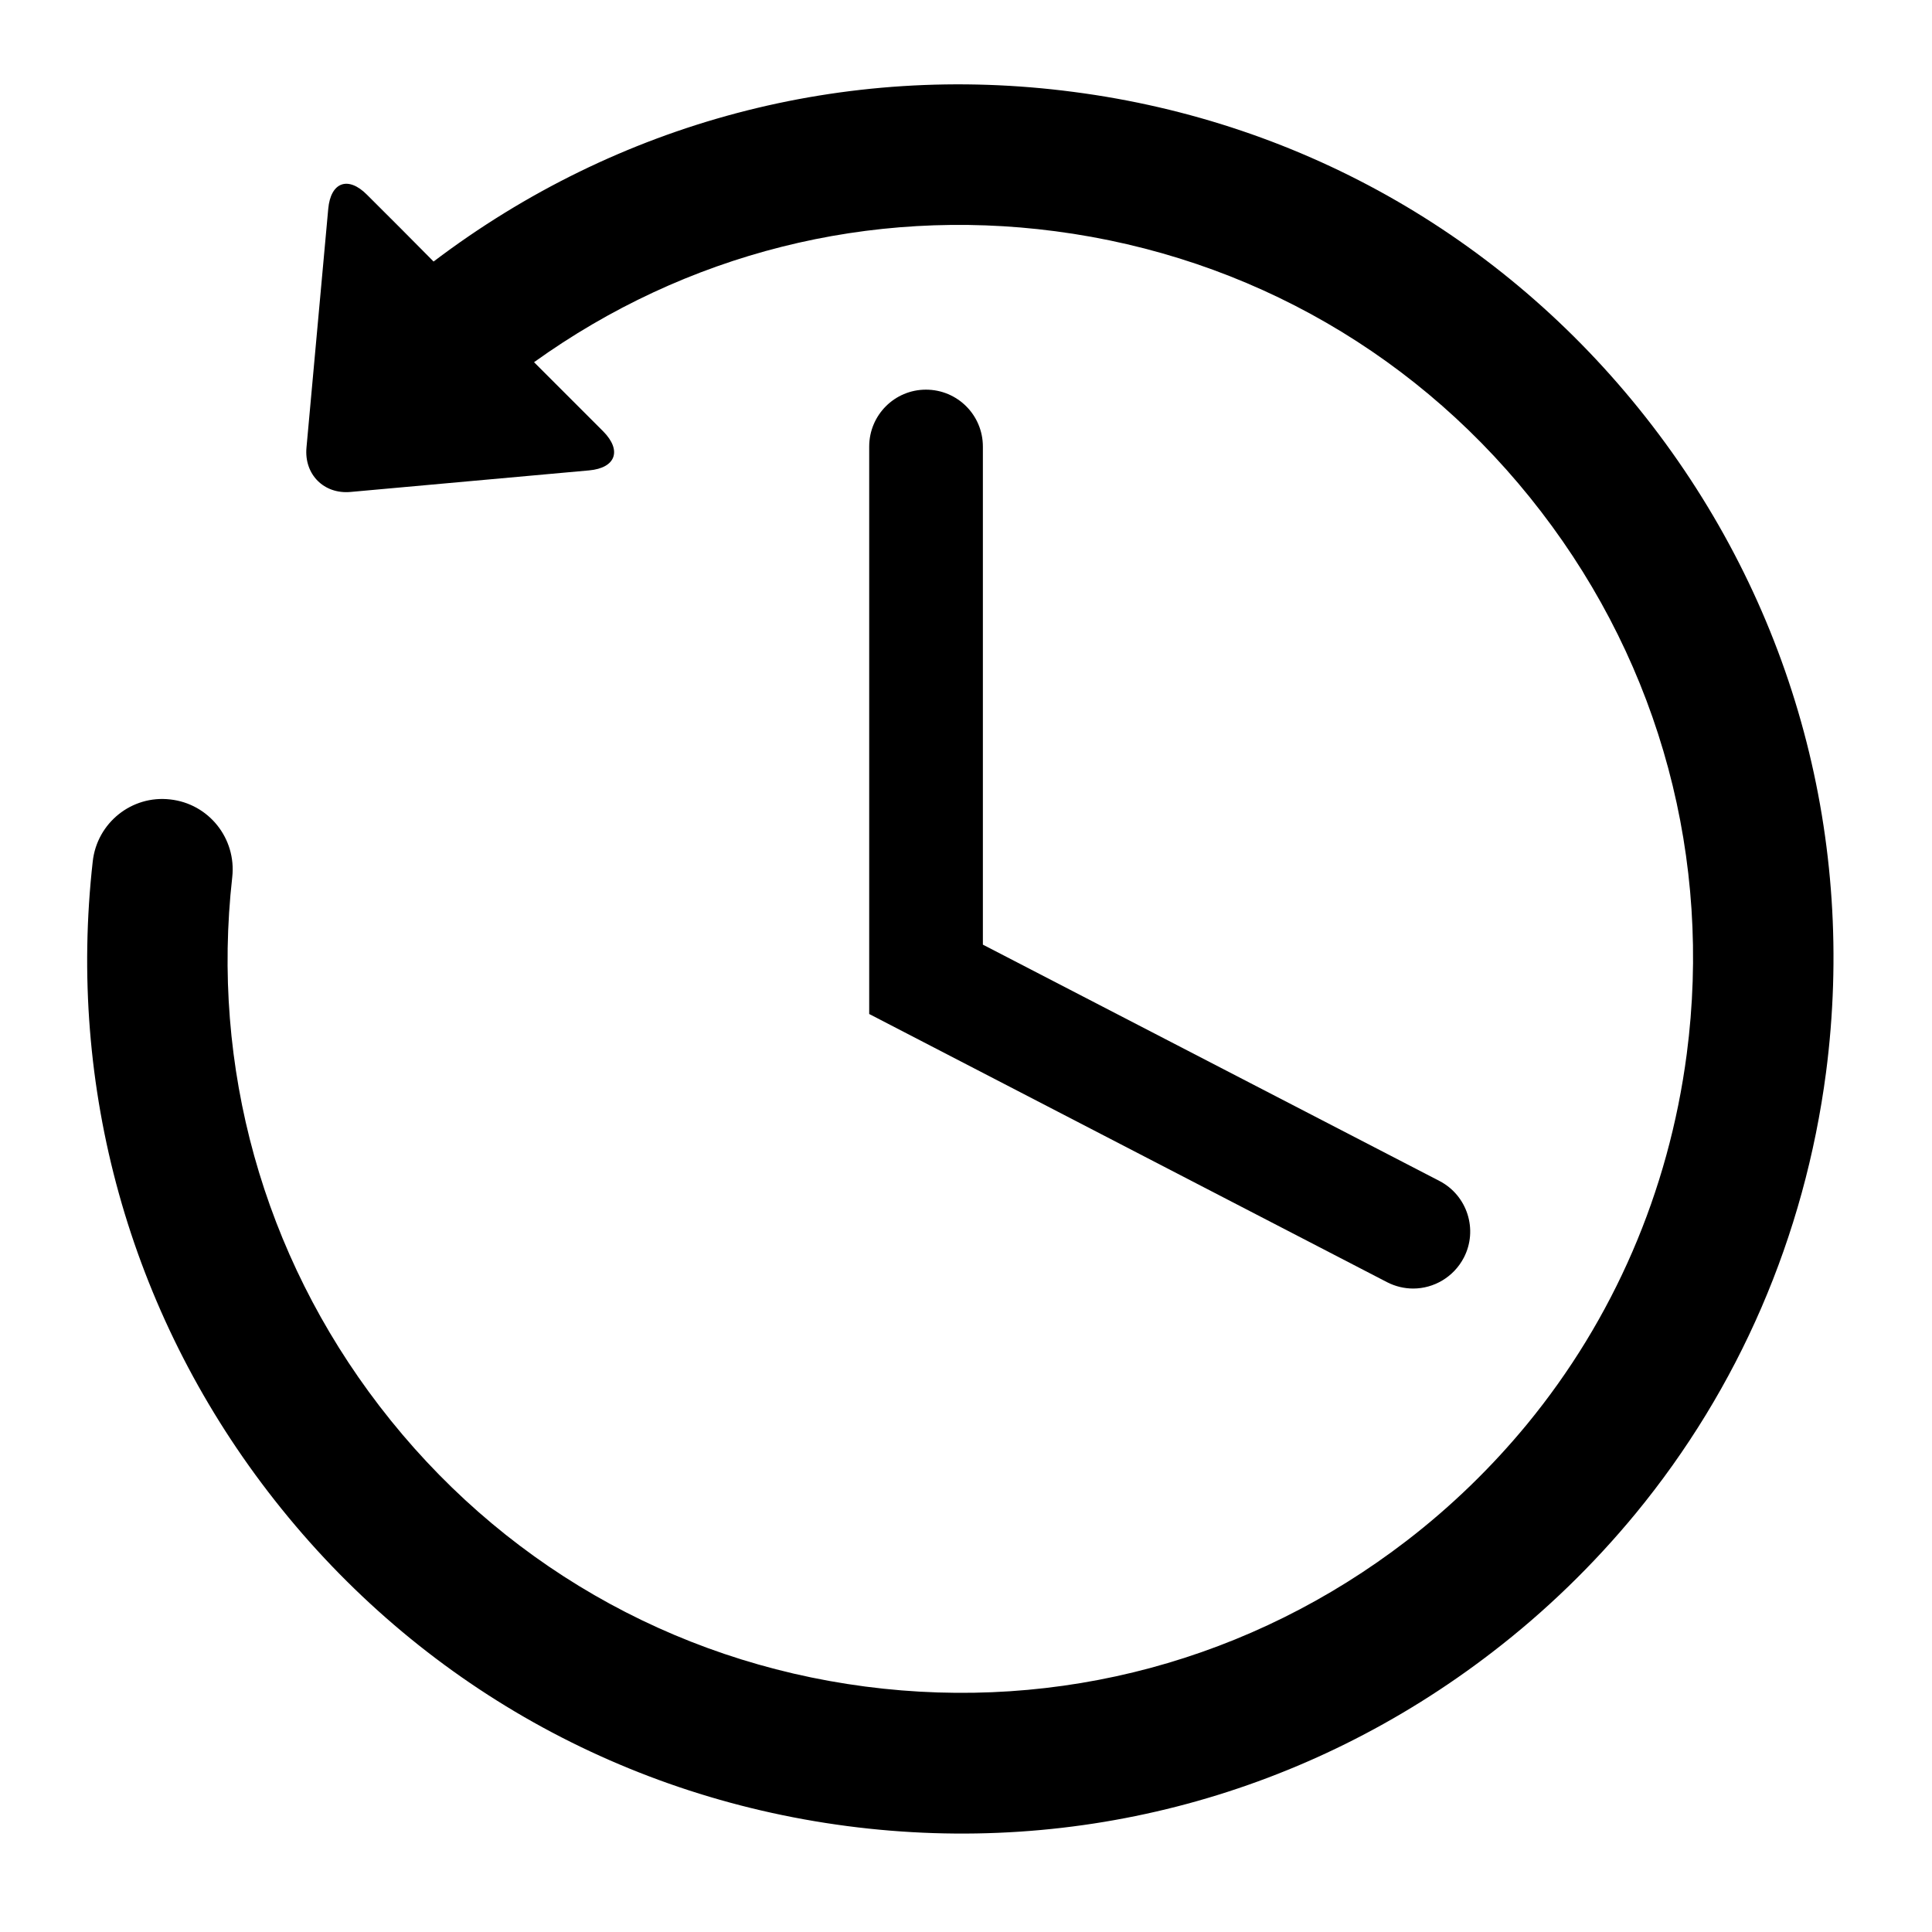 <svg version="1.1" xmlns="http://www.w3.org/2000/svg" xmlns:xlink="http://www.w3.org/1999/xlink" preserveAspectRatio="xMidYMid meet" viewBox="0 0 95 95" width="95" height="95"><defs><path d="M52.79 4.52C41.53 3.04 30.37 6 21.32 12.86C21 12.53 18.38 9.9 18.05 9.58C17.12 8.64 16.26 8.95 16.14 10.27C16.03 11.44 15.18 20.84 15.07 22.01C14.95 23.33 15.93 24.31 17.24 24.19C18.41 24.08 27.79 23.24 28.97 23.13C30.28 23.01 30.59 22.15 29.66 21.21C29.32 20.87 26.6 18.15 26.26 17.81C33.71 12.46 42.76 10.17 51.89 11.37C61.44 12.62 69.92 17.52 75.78 25.16C81.65 32.8 84.19 42.27 82.94 51.83C82.05 58.62 79.33 64.87 75.09 70.03C73.36 72.13 71.38 74.06 69.17 75.76C61.54 81.63 52.09 84.18 42.54 82.93C33 81.68 24.52 76.78 18.66 69.14C12.94 61.69 10.37 52.46 11.42 43.13C11.63 41.23 10.27 39.52 8.37 39.31C6.48 39.09 4.77 40.46 4.56 42.36C3.31 53.47 6.37 64.48 13.18 73.35C20.17 82.46 30.28 88.3 41.65 89.79C53.02 91.28 64.29 88.24 73.38 81.24C76.01 79.22 78.37 76.92 80.43 74.42C85.49 68.27 88.73 60.82 89.79 52.73C91.27 41.34 88.24 30.05 81.26 20.95C74.27 11.84 64.16 6 52.79 4.52Z" id="f3GtuhwgBK"></path><path d="M42.74 21.96C42.74 23.82 42.74 33.12 42.74 49.86C58.02 57.77 66.51 62.17 68.21 63.05C68.62 63.26 69.06 63.36 69.49 63.36C70.5 63.36 71.48 62.8 71.98 61.84C72.69 60.47 72.15 58.78 70.78 58.07C69.28 57.29 61.8 53.42 48.33 46.45C48.33 31.75 48.33 23.59 48.33 21.96C48.33 20.41 47.08 19.16 45.53 19.16C43.99 19.16 42.74 20.41 42.74 21.96Z" id="g2ZmKptuW4"></path></defs><g><g><g><use xlink:href="#f3GtuhwgBK" opacity="1" fill="#000000" fill-opacity="1"></use><g><use xlink:href="#f3GtuhwgBK" opacity="1" fill-opacity="0" stroke="#000000" stroke-width="1" stroke-opacity="0"></use></g></g><g><use xlink:href="#g2ZmKptuW4" opacity="1" fill="#000000" fill-opacity="1"></use><g><use xlink:href="#g2ZmKptuW4" opacity="1" fill-opacity="0" stroke="#000000" stroke-width="1" stroke-opacity="0"></use></g></g></g></g></svg>
